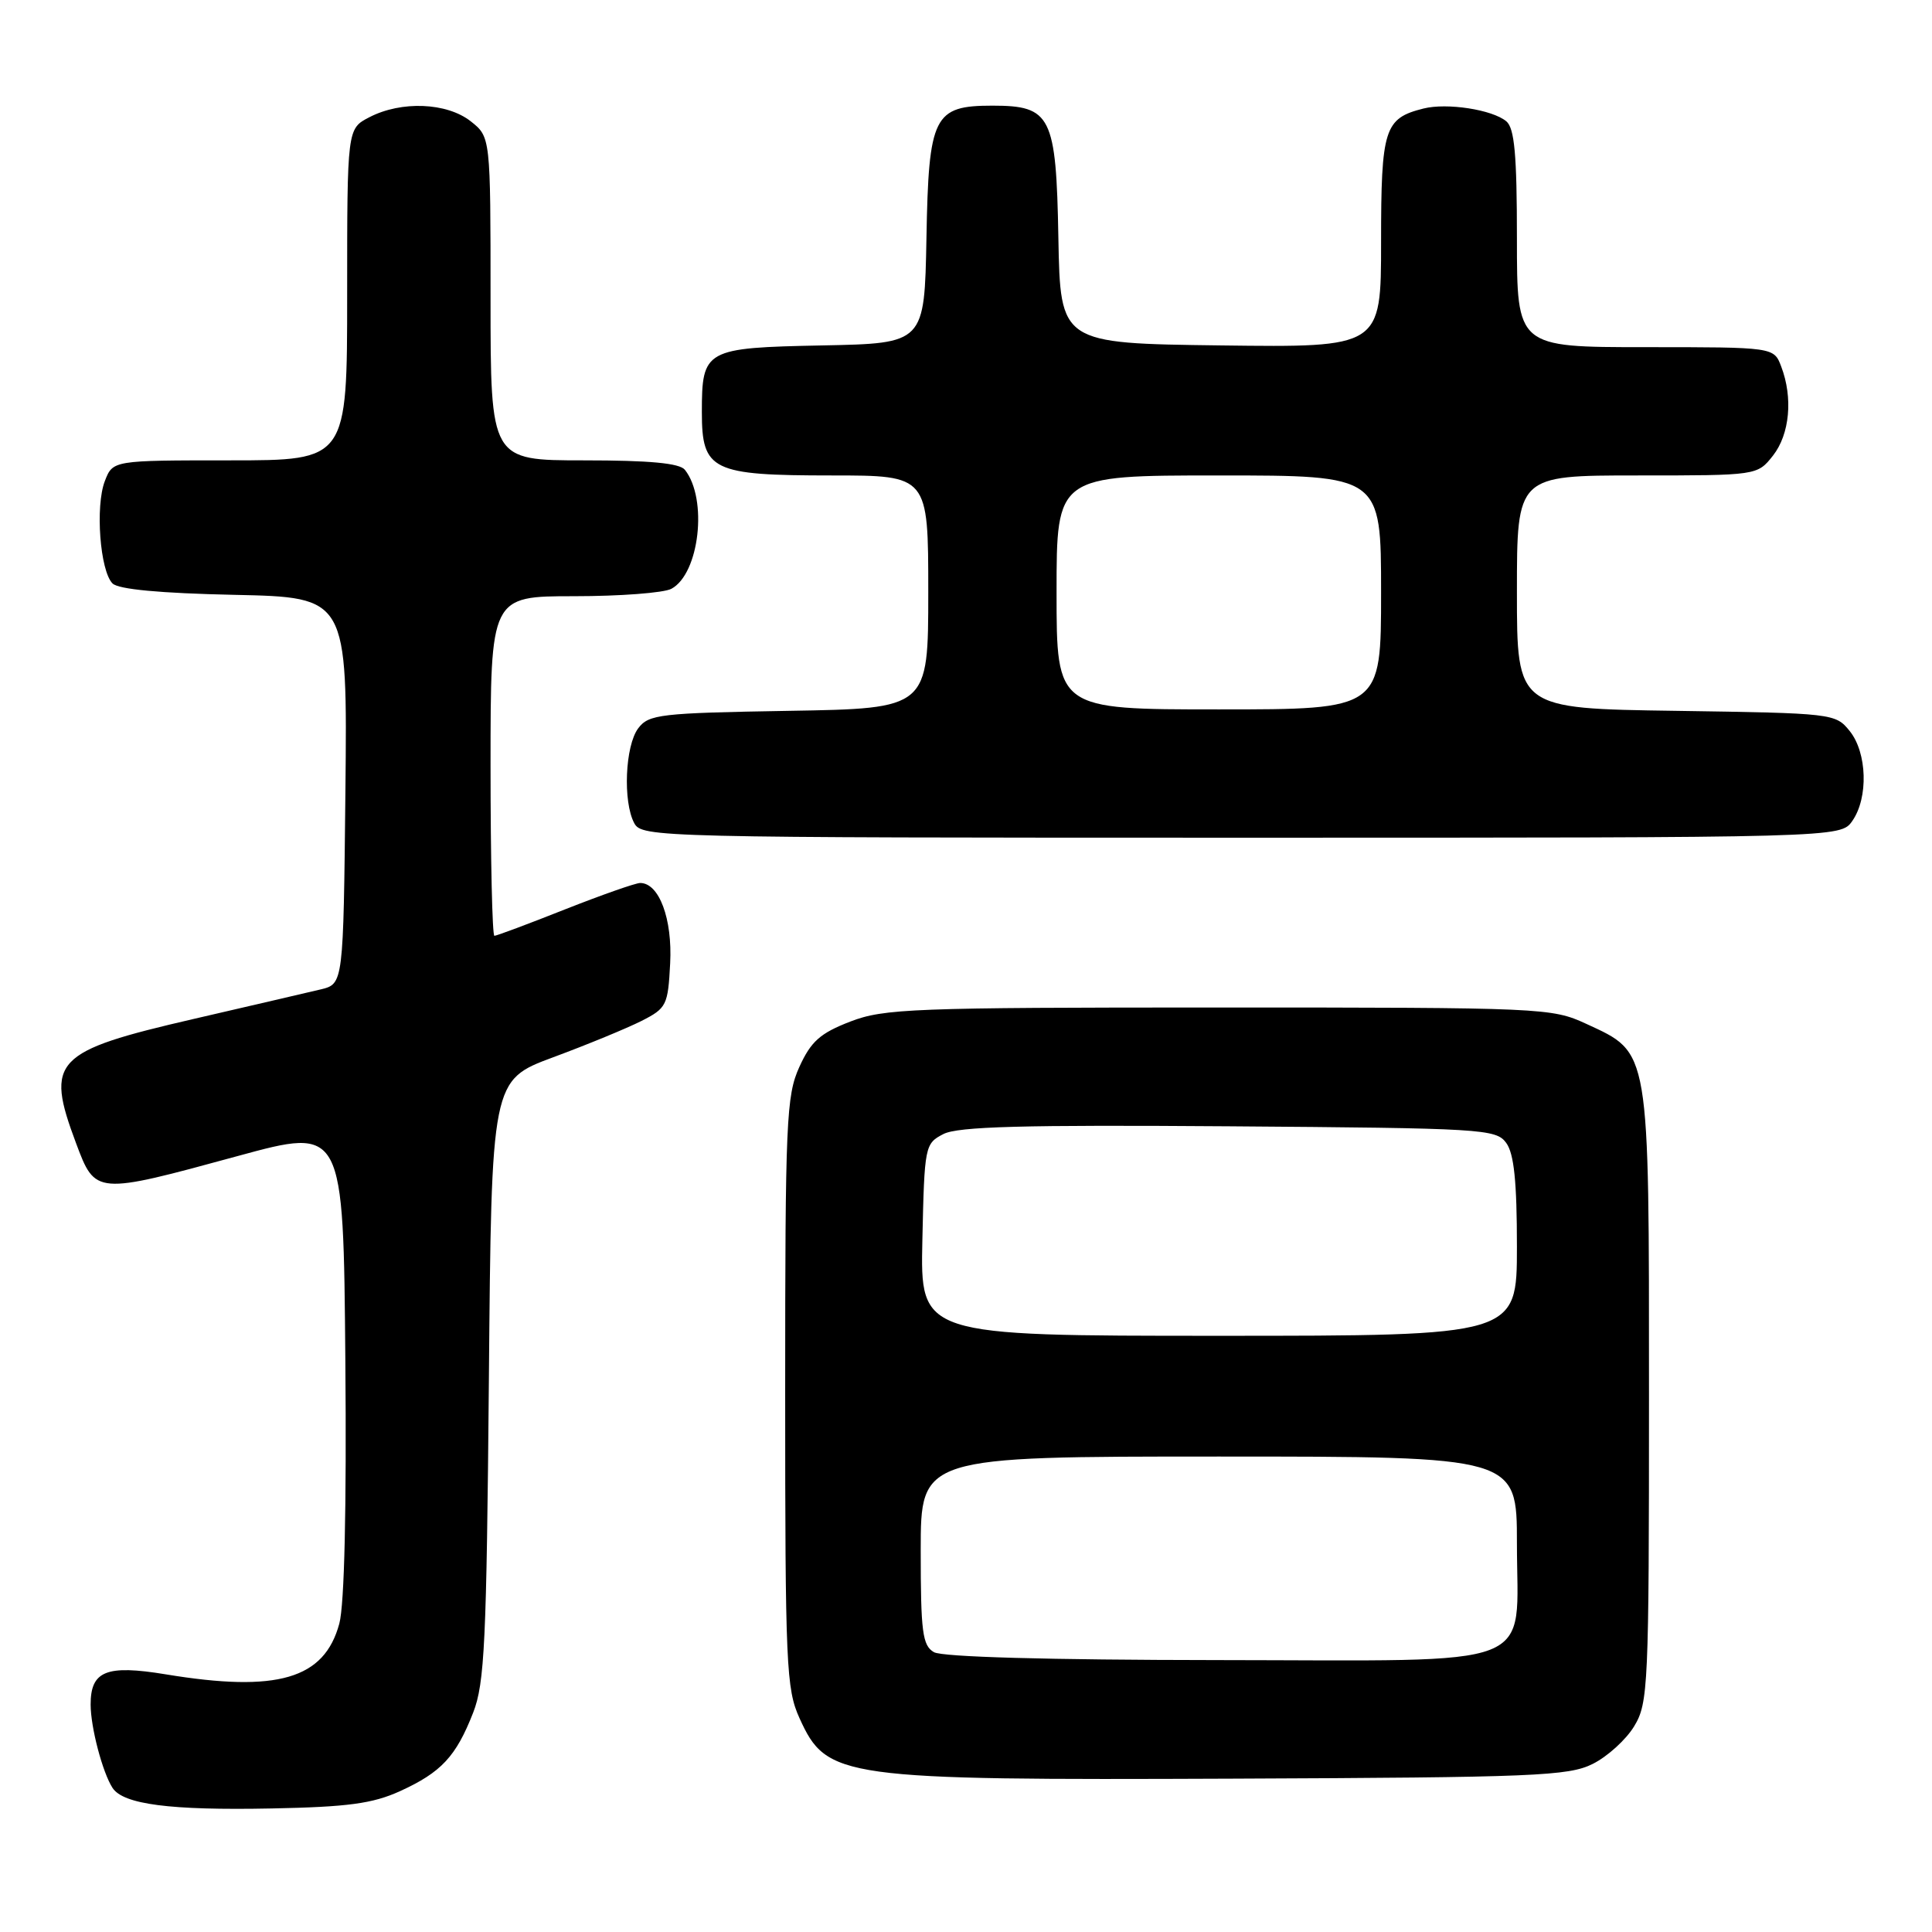 <?xml version="1.0" encoding="UTF-8" standalone="no"?>
<!DOCTYPE svg PUBLIC "-//W3C//DTD SVG 1.1//EN" "http://www.w3.org/Graphics/SVG/1.1/DTD/svg11.dtd" >
<svg xmlns="http://www.w3.org/2000/svg" xmlns:xlink="http://www.w3.org/1999/xlink" version="1.1" viewBox="0 0 256 256">
 <g >
 <path fill="currentColor"
d=" M 53.00 237.34 C 58.46 234.85 60.42 232.76 62.69 226.95 C 64.22 223.05 64.47 217.63 64.78 182.81 C 65.12 143.13 65.12 143.13 73.31 140.09 C 77.82 138.42 83.08 136.25 85.00 135.28 C 88.33 133.59 88.51 133.21 88.80 127.65 C 89.11 121.76 87.34 117.00 84.83 117.00 C 84.22 117.00 79.73 118.58 74.86 120.50 C 70.00 122.43 65.79 124.00 65.51 124.00 C 65.23 124.00 65.00 113.88 65.00 101.50 C 65.00 79.00 65.00 79.00 76.07 79.00 C 82.15 79.00 87.95 78.56 88.96 78.02 C 92.68 76.03 93.81 66.11 90.75 62.25 C 90.05 61.37 86.08 61.00 77.38 61.00 C 65.00 61.00 65.00 61.00 65.00 39.57 C 65.00 18.15 65.00 18.15 62.37 16.07 C 59.20 13.58 53.18 13.34 48.95 15.53 C 46.00 17.05 46.00 17.05 46.00 39.03 C 46.00 61.00 46.00 61.00 30.48 61.00 C 14.95 61.00 14.95 61.00 13.89 63.75 C 12.61 67.06 13.25 75.65 14.91 77.31 C 15.69 78.09 21.21 78.61 31.06 78.82 C 46.03 79.14 46.03 79.14 45.77 104.76 C 45.50 130.37 45.50 130.37 42.50 131.10 C 40.85 131.49 33.26 133.26 25.64 135.02 C 7.12 139.30 5.97 140.51 10.07 151.46 C 12.64 158.33 12.62 158.33 31.50 153.18 C 45.50 149.36 45.50 149.36 45.76 180.27 C 45.93 199.85 45.64 212.63 44.96 215.14 C 42.98 222.48 36.77 224.30 21.97 221.86 C 14.09 220.56 12.00 221.40 12.01 225.87 C 12.01 228.87 13.58 234.83 14.90 236.89 C 16.31 239.09 22.53 239.90 36.00 239.63 C 46.09 239.43 49.37 238.99 53.00 237.34 Z  M 211.04 233.73 C 212.99 232.76 215.47 230.51 216.54 228.73 C 218.40 225.67 218.50 223.43 218.50 185.00 C 218.50 138.58 218.67 139.59 210.18 135.66 C 205.61 133.55 204.49 133.50 161.50 133.50 C 120.90 133.50 117.13 133.64 112.65 135.37 C 108.67 136.91 107.46 137.99 105.92 141.37 C 104.19 145.18 104.04 148.51 104.04 184.50 C 104.04 220.63 104.18 223.81 105.94 227.67 C 109.56 235.65 111.28 235.89 163.50 235.68 C 203.33 235.52 207.84 235.33 211.04 233.73 Z  M 245.44 108.78 C 247.59 105.71 247.41 99.73 245.09 96.86 C 243.21 94.53 242.88 94.50 222.09 94.19 C 201.00 93.89 201.00 93.89 201.00 78.44 C 201.00 63.00 201.00 63.00 216.93 63.00 C 232.85 63.00 232.85 63.00 234.93 60.37 C 237.15 57.54 237.60 52.71 236.02 48.57 C 235.05 46.00 235.05 46.00 218.02 46.00 C 201.00 46.00 201.00 46.00 201.00 31.62 C 201.00 20.47 200.68 16.98 199.59 16.07 C 197.72 14.52 191.73 13.60 188.62 14.38 C 183.43 15.68 183.00 17.03 183.00 32.09 C 183.00 46.04 183.00 46.04 161.75 45.77 C 140.50 45.50 140.50 45.50 140.24 31.50 C 139.95 15.34 139.28 14.00 131.50 14.00 C 123.72 14.00 123.05 15.34 122.76 31.50 C 122.50 45.50 122.50 45.50 109.00 45.77 C 93.39 46.08 93.00 46.29 93.00 54.63 C 93.00 62.36 94.33 63.00 110.22 63.00 C 123.00 63.00 123.00 63.00 123.00 78.44 C 123.00 93.88 123.00 93.88 104.54 94.19 C 87.45 94.48 85.97 94.65 84.57 96.50 C 82.83 98.81 82.52 106.23 84.04 109.07 C 85.05 110.95 86.99 111.00 164.48 111.00 C 243.89 111.00 243.89 111.00 245.44 108.78 Z  M 123.75 218.92 C 122.23 218.04 122.00 216.25 122.00 205.45 C 122.00 193.00 122.00 193.00 161.50 193.00 C 201.00 193.00 201.00 193.00 201.00 204.50 C 201.00 221.45 204.71 220.01 161.25 219.97 C 138.83 219.95 124.85 219.56 123.75 218.92 Z  M 122.22 164.28 C 122.49 151.84 122.56 151.53 125.00 150.27 C 126.93 149.27 135.54 149.04 162.83 149.24 C 196.49 149.49 198.23 149.59 199.58 151.44 C 200.62 152.86 201.00 156.58 201.00 165.19 C 201.00 177.00 201.00 177.00 161.47 177.00 C 121.94 177.00 121.94 177.00 122.22 164.28 Z  M 140.00 78.50 C 140.00 63.00 140.00 63.00 161.50 63.00 C 183.00 63.00 183.00 63.00 183.00 78.50 C 183.00 94.00 183.00 94.00 161.50 94.00 C 140.00 94.00 140.00 94.00 140.00 78.50 Z "/>
</g>
</svg>